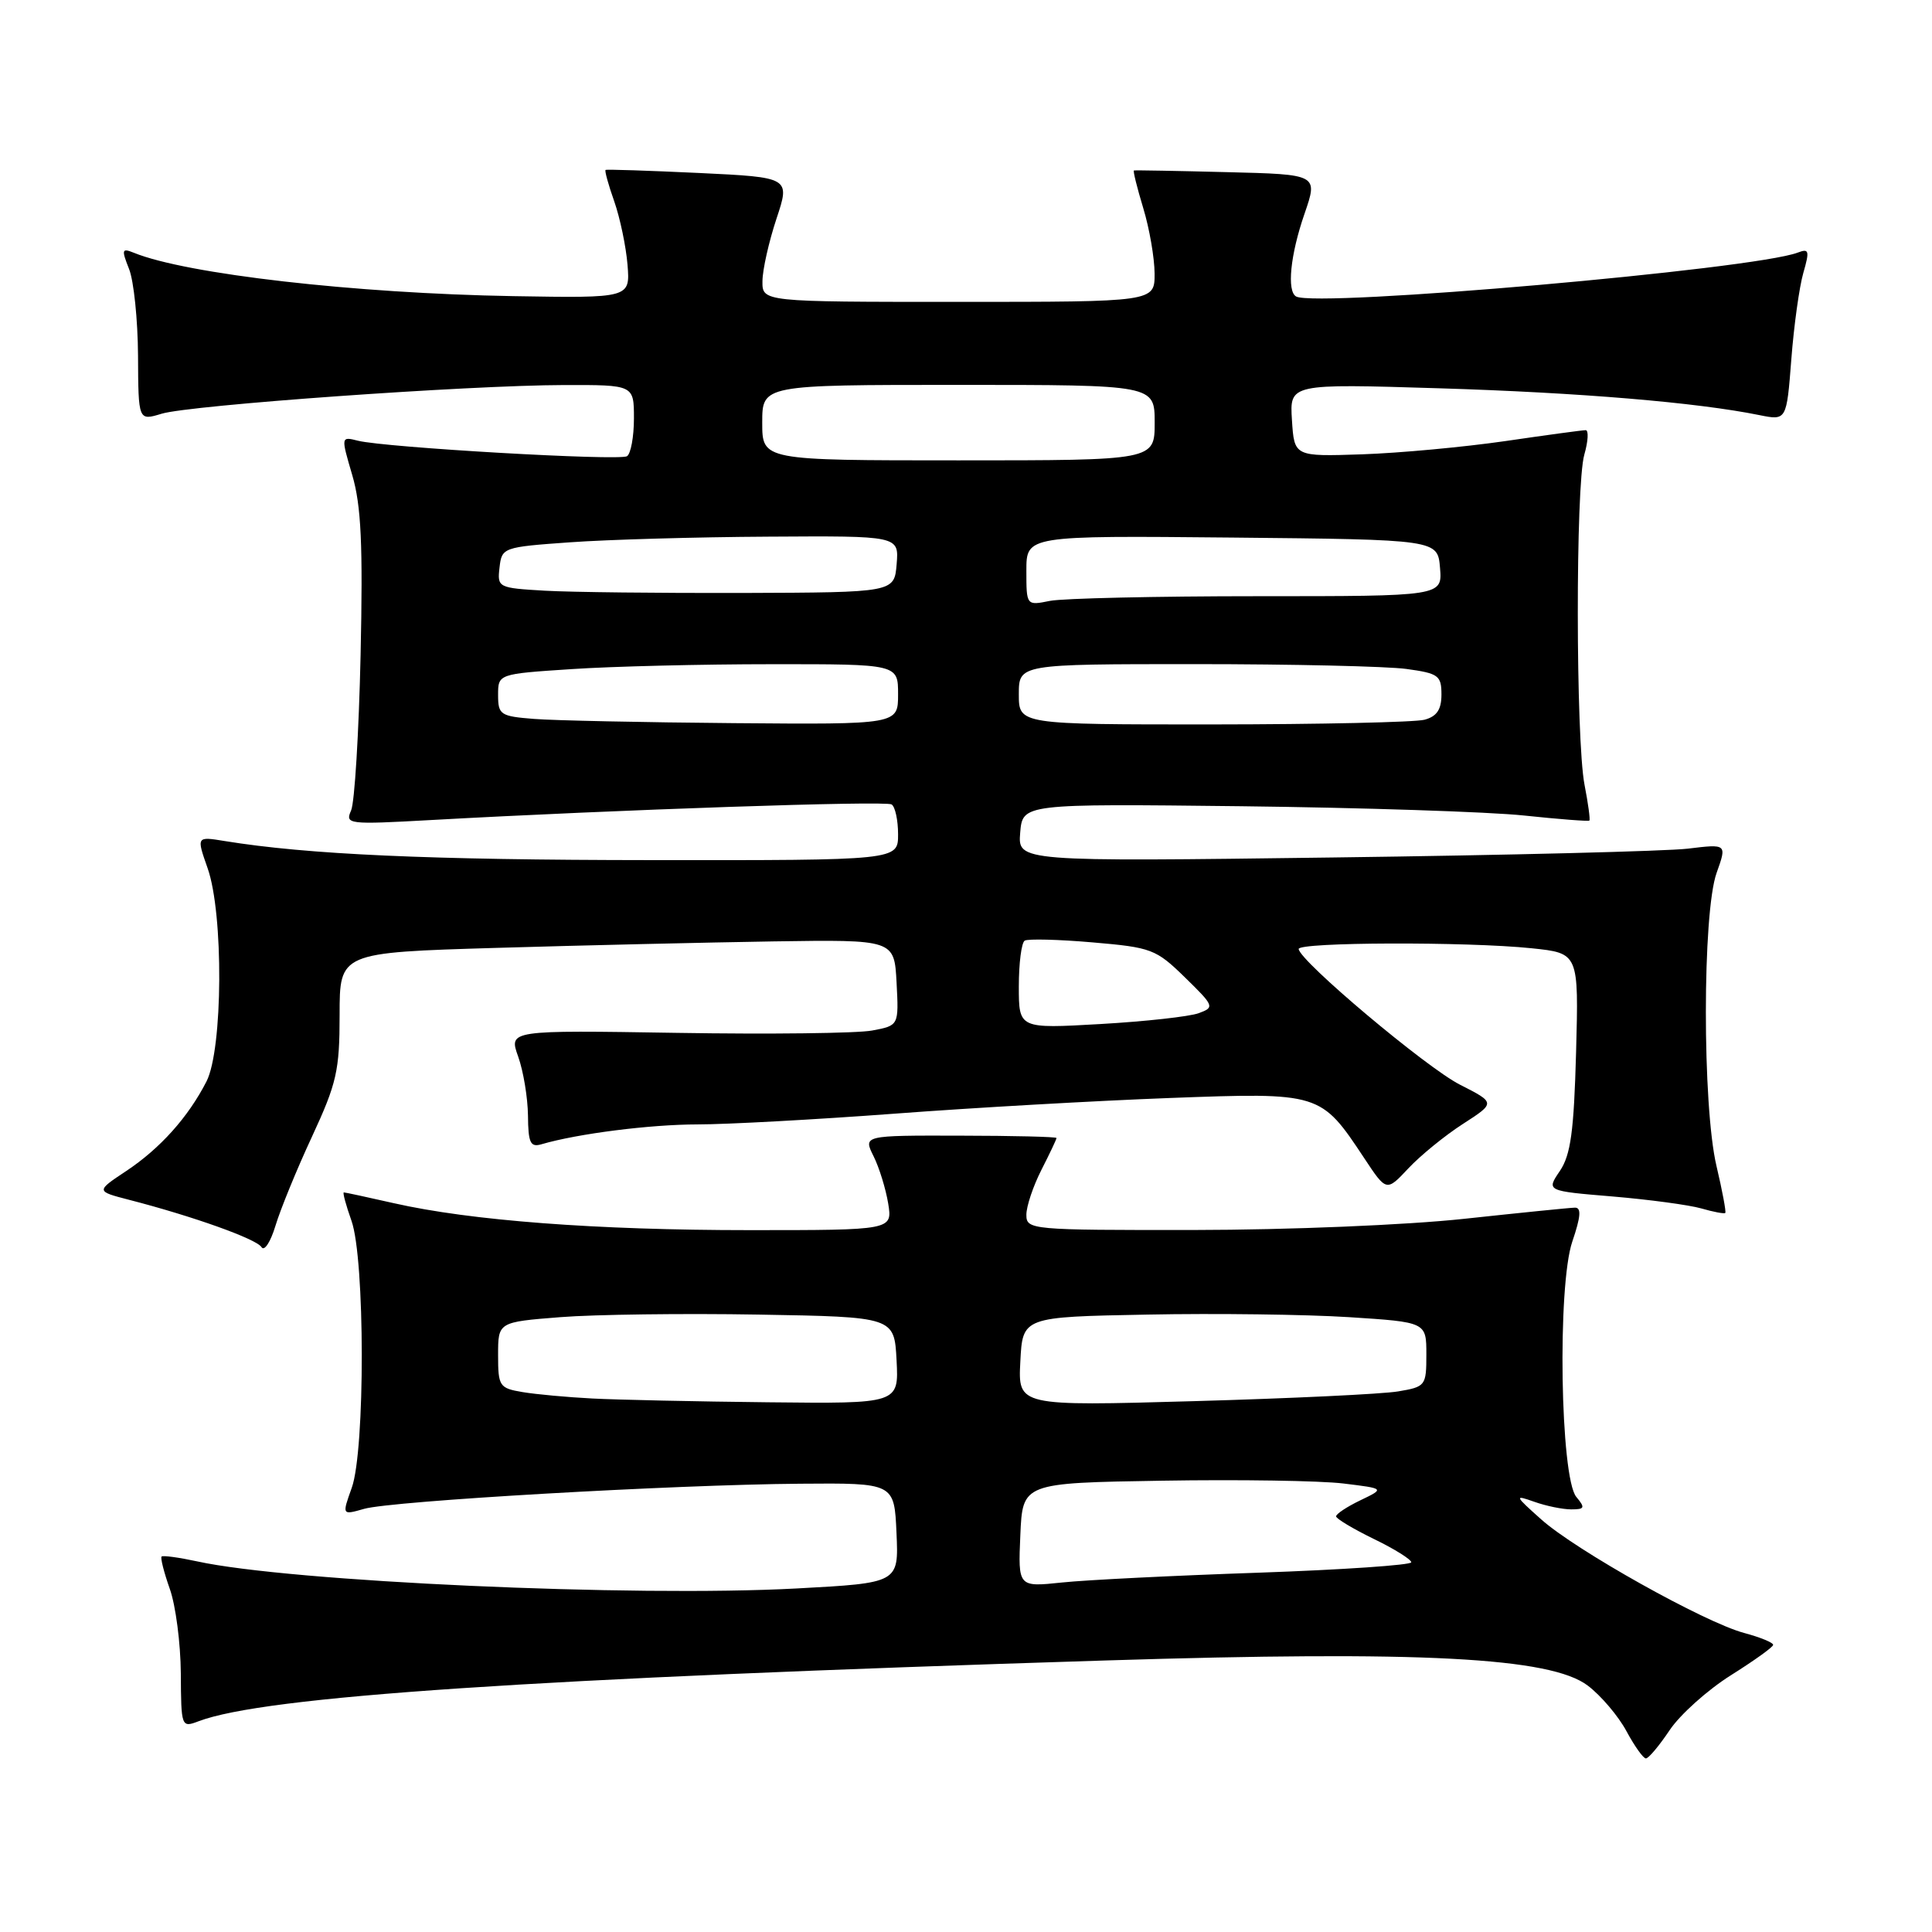 <?xml version="1.0" encoding="UTF-8" standalone="no"?>
<!DOCTYPE svg PUBLIC "-//W3C//DTD SVG 1.1//EN" "http://www.w3.org/Graphics/SVG/1.1/DTD/svg11.dtd" >
<svg xmlns="http://www.w3.org/2000/svg" xmlns:xlink="http://www.w3.org/1999/xlink" version="1.1" viewBox="0 0 256 256">
 <g >
 <path fill="currentColor"
d=" M 221.24 229.25 C 222.62 227.19 226.26 223.93 229.32 222.00 C 232.39 220.07 234.93 218.26 234.95 217.96 C 234.98 217.66 233.25 216.95 231.12 216.38 C 225.87 214.98 208.79 205.42 204.21 201.32 C 200.67 198.16 200.63 198.05 203.32 199.00 C 204.86 199.55 207.06 200.00 208.19 200.00 C 209.99 200.00 210.07 199.79 208.87 198.35 C 206.74 195.78 206.34 170.38 208.34 164.51 C 209.46 161.22 209.56 160.01 208.69 160.02 C 208.04 160.03 201.43 160.70 194.00 161.50 C 186.40 162.32 170.78 162.97 158.25 162.98 C 136.52 163.00 136.00 162.95 136.00 160.96 C 136.00 159.84 136.90 157.16 138.00 155.00 C 139.10 152.84 140.00 150.95 139.99 150.79 C 139.99 150.63 134.23 150.49 127.18 150.48 C 114.38 150.45 114.38 150.45 115.75 153.20 C 116.50 154.70 117.37 157.53 117.69 159.47 C 118.26 163.00 118.26 163.00 99.30 163.00 C 79.00 163.00 62.37 161.74 52.19 159.43 C 48.72 158.64 45.73 158.00 45.56 158.00 C 45.38 158.00 45.84 159.69 46.57 161.75 C 48.37 166.79 48.40 192.14 46.61 197.14 C 45.31 200.77 45.31 200.77 48.25 199.93 C 51.91 198.88 89.21 196.73 106.00 196.60 C 118.50 196.50 118.50 196.50 118.79 203.13 C 119.09 209.75 119.09 209.75 105.55 210.48 C 83.94 211.64 38.35 209.58 26.12 206.89 C 23.71 206.37 21.59 206.08 21.41 206.25 C 21.24 206.43 21.73 208.36 22.50 210.54 C 23.28 212.72 23.93 217.75 23.96 221.73 C 24.00 228.84 24.03 228.94 26.30 228.08 C 35.00 224.77 70.20 222.41 146.50 220.02 C 188.29 218.71 205.49 219.61 210.40 223.36 C 212.14 224.68 214.44 227.39 215.51 229.38 C 216.58 231.37 217.74 233.00 218.09 233.00 C 218.45 233.00 219.86 231.31 221.24 229.25 Z  M 41.34 150.61 C 44.62 143.54 45.00 141.86 45.00 134.47 C 45.00 126.22 45.00 126.22 65.75 125.60 C 77.16 125.26 93.70 124.88 102.50 124.74 C 118.50 124.50 118.50 124.50 118.80 130.20 C 119.10 135.89 119.10 135.89 115.56 136.55 C 113.62 136.92 101.99 137.06 89.72 136.86 C 67.41 136.50 67.41 136.50 68.66 140.00 C 69.35 141.93 69.93 145.44 69.96 147.82 C 69.99 151.45 70.28 152.05 71.75 151.62 C 76.57 150.21 86.12 149.00 92.43 148.99 C 96.32 148.99 108.05 148.35 118.50 147.57 C 128.95 146.78 145.38 145.85 155.01 145.49 C 174.96 144.75 175.00 144.76 180.76 153.45 C 183.71 157.91 183.71 157.91 186.61 154.82 C 188.20 153.12 191.45 150.47 193.84 148.93 C 198.18 146.13 198.18 146.13 193.44 143.72 C 188.98 141.45 172.24 127.37 172.08 125.75 C 171.98 124.83 194.39 124.76 202.95 125.65 C 209.19 126.30 209.19 126.30 208.84 139.40 C 208.55 149.94 208.13 153.02 206.69 155.16 C 204.89 157.81 204.89 157.81 213.68 158.54 C 218.52 158.95 223.80 159.66 225.42 160.12 C 227.04 160.59 228.48 160.86 228.61 160.72 C 228.74 160.59 228.22 157.79 227.44 154.49 C 225.56 146.51 225.57 120.94 227.46 115.66 C 228.83 111.82 228.83 111.82 223.66 112.45 C 220.82 112.79 199.68 113.32 176.68 113.62 C 134.87 114.17 134.87 114.17 135.18 110.34 C 135.50 106.50 135.50 106.50 164.50 106.83 C 180.45 107.02 197.30 107.57 201.94 108.06 C 206.58 108.55 210.48 108.85 210.60 108.73 C 210.73 108.60 210.44 106.47 209.96 104.00 C 208.79 97.94 208.76 64.31 209.93 60.24 C 210.44 58.46 210.52 57.00 210.11 57.00 C 209.69 57.00 204.89 57.65 199.43 58.45 C 193.97 59.24 185.45 60.03 180.50 60.20 C 171.50 60.50 171.50 60.50 171.19 55.67 C 170.88 50.84 170.88 50.84 190.69 51.45 C 209.30 52.02 224.83 53.32 233.11 55.00 C 236.73 55.73 236.73 55.73 237.36 47.61 C 237.70 43.15 238.42 38.00 238.95 36.16 C 239.80 33.21 239.71 32.90 238.21 33.47 C 232.43 35.69 174.47 40.76 171.75 39.29 C 170.49 38.60 170.97 33.76 172.86 28.31 C 174.65 23.11 174.65 23.11 162.58 22.81 C 155.93 22.64 150.39 22.54 150.25 22.59 C 150.11 22.63 150.67 24.88 151.49 27.59 C 152.31 30.29 152.98 34.19 152.99 36.25 C 153.00 40.00 153.00 40.00 127.00 40.00 C 101.00 40.00 101.00 40.00 101.03 37.25 C 101.04 35.74 101.88 32.02 102.88 29.00 C 104.71 23.50 104.71 23.50 92.61 22.92 C 85.95 22.61 80.38 22.42 80.24 22.52 C 80.10 22.61 80.61 24.48 81.39 26.68 C 82.16 28.88 82.95 32.66 83.15 35.09 C 83.50 39.50 83.50 39.50 68.00 39.24 C 47.04 38.88 24.65 36.32 17.73 33.49 C 16.14 32.85 16.08 33.06 17.10 35.64 C 17.73 37.21 18.26 42.38 18.29 47.13 C 18.33 55.76 18.33 55.76 21.42 54.82 C 25.17 53.68 61.96 51.05 74.75 51.02 C 84.00 51.00 84.00 51.00 84.00 55.44 C 84.00 57.88 83.58 60.14 83.08 60.45 C 82.05 61.09 51.03 59.30 47.44 58.40 C 45.17 57.83 45.17 57.83 46.68 62.97 C 47.86 67.01 48.10 72.15 47.78 86.81 C 47.55 97.09 46.99 106.35 46.52 107.40 C 45.71 109.22 46.12 109.27 57.09 108.66 C 81.74 107.29 117.32 106.08 118.14 106.59 C 118.61 106.88 119.00 108.67 119.00 110.56 C 119.00 114.00 119.00 114.00 86.25 113.97 C 56.80 113.95 40.76 113.23 29.76 111.44 C 26.03 110.83 26.03 110.83 27.51 115.04 C 29.64 121.07 29.54 139.04 27.36 143.30 C 24.93 148.04 21.23 152.17 16.72 155.17 C 12.70 157.84 12.70 157.84 17.10 158.98 C 25.56 161.16 33.98 164.17 34.65 165.25 C 35.02 165.85 35.85 164.57 36.50 162.42 C 37.15 160.26 39.32 154.95 41.34 150.61 Z  M 135.20 203.40 C 135.50 196.50 135.50 196.50 154.00 196.20 C 164.18 196.03 174.97 196.20 178.00 196.57 C 183.50 197.24 183.50 197.24 180.25 198.80 C 178.46 199.66 177.02 200.62 177.04 200.93 C 177.06 201.24 179.31 202.59 182.04 203.92 C 184.77 205.24 187.00 206.64 187.00 207.01 C 187.00 207.38 177.89 208.00 166.76 208.39 C 155.63 208.77 143.90 209.35 140.71 209.69 C 134.90 210.30 134.90 210.30 135.20 203.40 Z  M 78.50 185.31 C 75.20 185.14 71.04 184.76 69.25 184.46 C 66.16 183.94 66.00 183.69 66.00 179.54 C 66.00 175.18 66.00 175.18 74.25 174.53 C 78.79 174.17 90.60 174.02 100.50 174.19 C 118.50 174.50 118.50 174.50 118.80 180.25 C 119.10 186.00 119.10 186.00 101.80 185.81 C 92.28 185.71 81.80 185.48 78.50 185.31 Z  M 135.20 180.41 C 135.50 174.50 135.50 174.50 152.00 174.19 C 161.07 174.01 173.11 174.17 178.75 174.53 C 189.00 175.19 189.00 175.19 189.00 179.47 C 189.00 183.62 188.90 183.76 185.25 184.37 C 183.19 184.72 171.01 185.30 158.20 185.66 C 134.89 186.32 134.89 186.32 135.20 180.41 Z  M 135.00 130.71 C 135.00 127.64 135.35 124.90 135.78 124.64 C 136.20 124.38 140.25 124.48 144.76 124.87 C 152.58 125.54 153.17 125.76 157.01 129.51 C 160.90 133.31 160.96 133.47 158.84 134.25 C 157.63 134.70 151.77 135.35 145.82 135.69 C 135.00 136.31 135.00 136.31 135.00 130.71 Z  M 70.75 95.26 C 66.31 94.91 66.00 94.71 66.00 92.10 C 66.00 89.30 66.00 89.30 75.75 88.66 C 81.11 88.30 93.04 88.01 102.25 88.01 C 119.00 88.00 119.00 88.00 119.00 92.00 C 119.00 96.00 119.00 96.00 97.25 95.82 C 85.29 95.72 73.36 95.47 70.75 95.26 Z  M 135.00 92.00 C 135.00 88.00 135.00 88.00 158.36 88.00 C 171.21 88.00 183.81 88.29 186.36 88.64 C 190.60 89.22 191.00 89.51 191.00 92.02 C 191.00 94.02 190.39 94.93 188.75 95.37 C 187.51 95.70 174.91 95.98 160.75 95.99 C 135.00 96.00 135.00 96.00 135.00 92.00 Z  M 136.00 75.61 C 136.00 70.97 136.00 70.97 163.25 71.23 C 190.50 71.50 190.50 71.50 190.81 75.25 C 191.12 79.00 191.12 79.00 166.69 79.00 C 153.25 79.00 140.84 79.28 139.12 79.62 C 136.00 80.25 136.00 80.25 136.00 75.61 Z  M 72.19 78.27 C 66.00 77.91 65.88 77.85 66.19 75.20 C 66.49 72.55 66.65 72.49 75.50 71.86 C 80.45 71.50 92.29 71.16 101.81 71.11 C 119.12 71.00 119.12 71.00 118.81 74.75 C 118.50 78.50 118.50 78.50 98.50 78.57 C 87.50 78.60 75.66 78.47 72.19 78.27 Z  M 101.00 56.00 C 101.00 51.00 101.00 51.00 127.00 51.00 C 153.00 51.00 153.00 51.00 153.00 56.00 C 153.00 61.00 153.00 61.00 127.00 61.00 C 101.00 61.00 101.00 61.00 101.00 56.00 Z "/>
</g>
</svg>